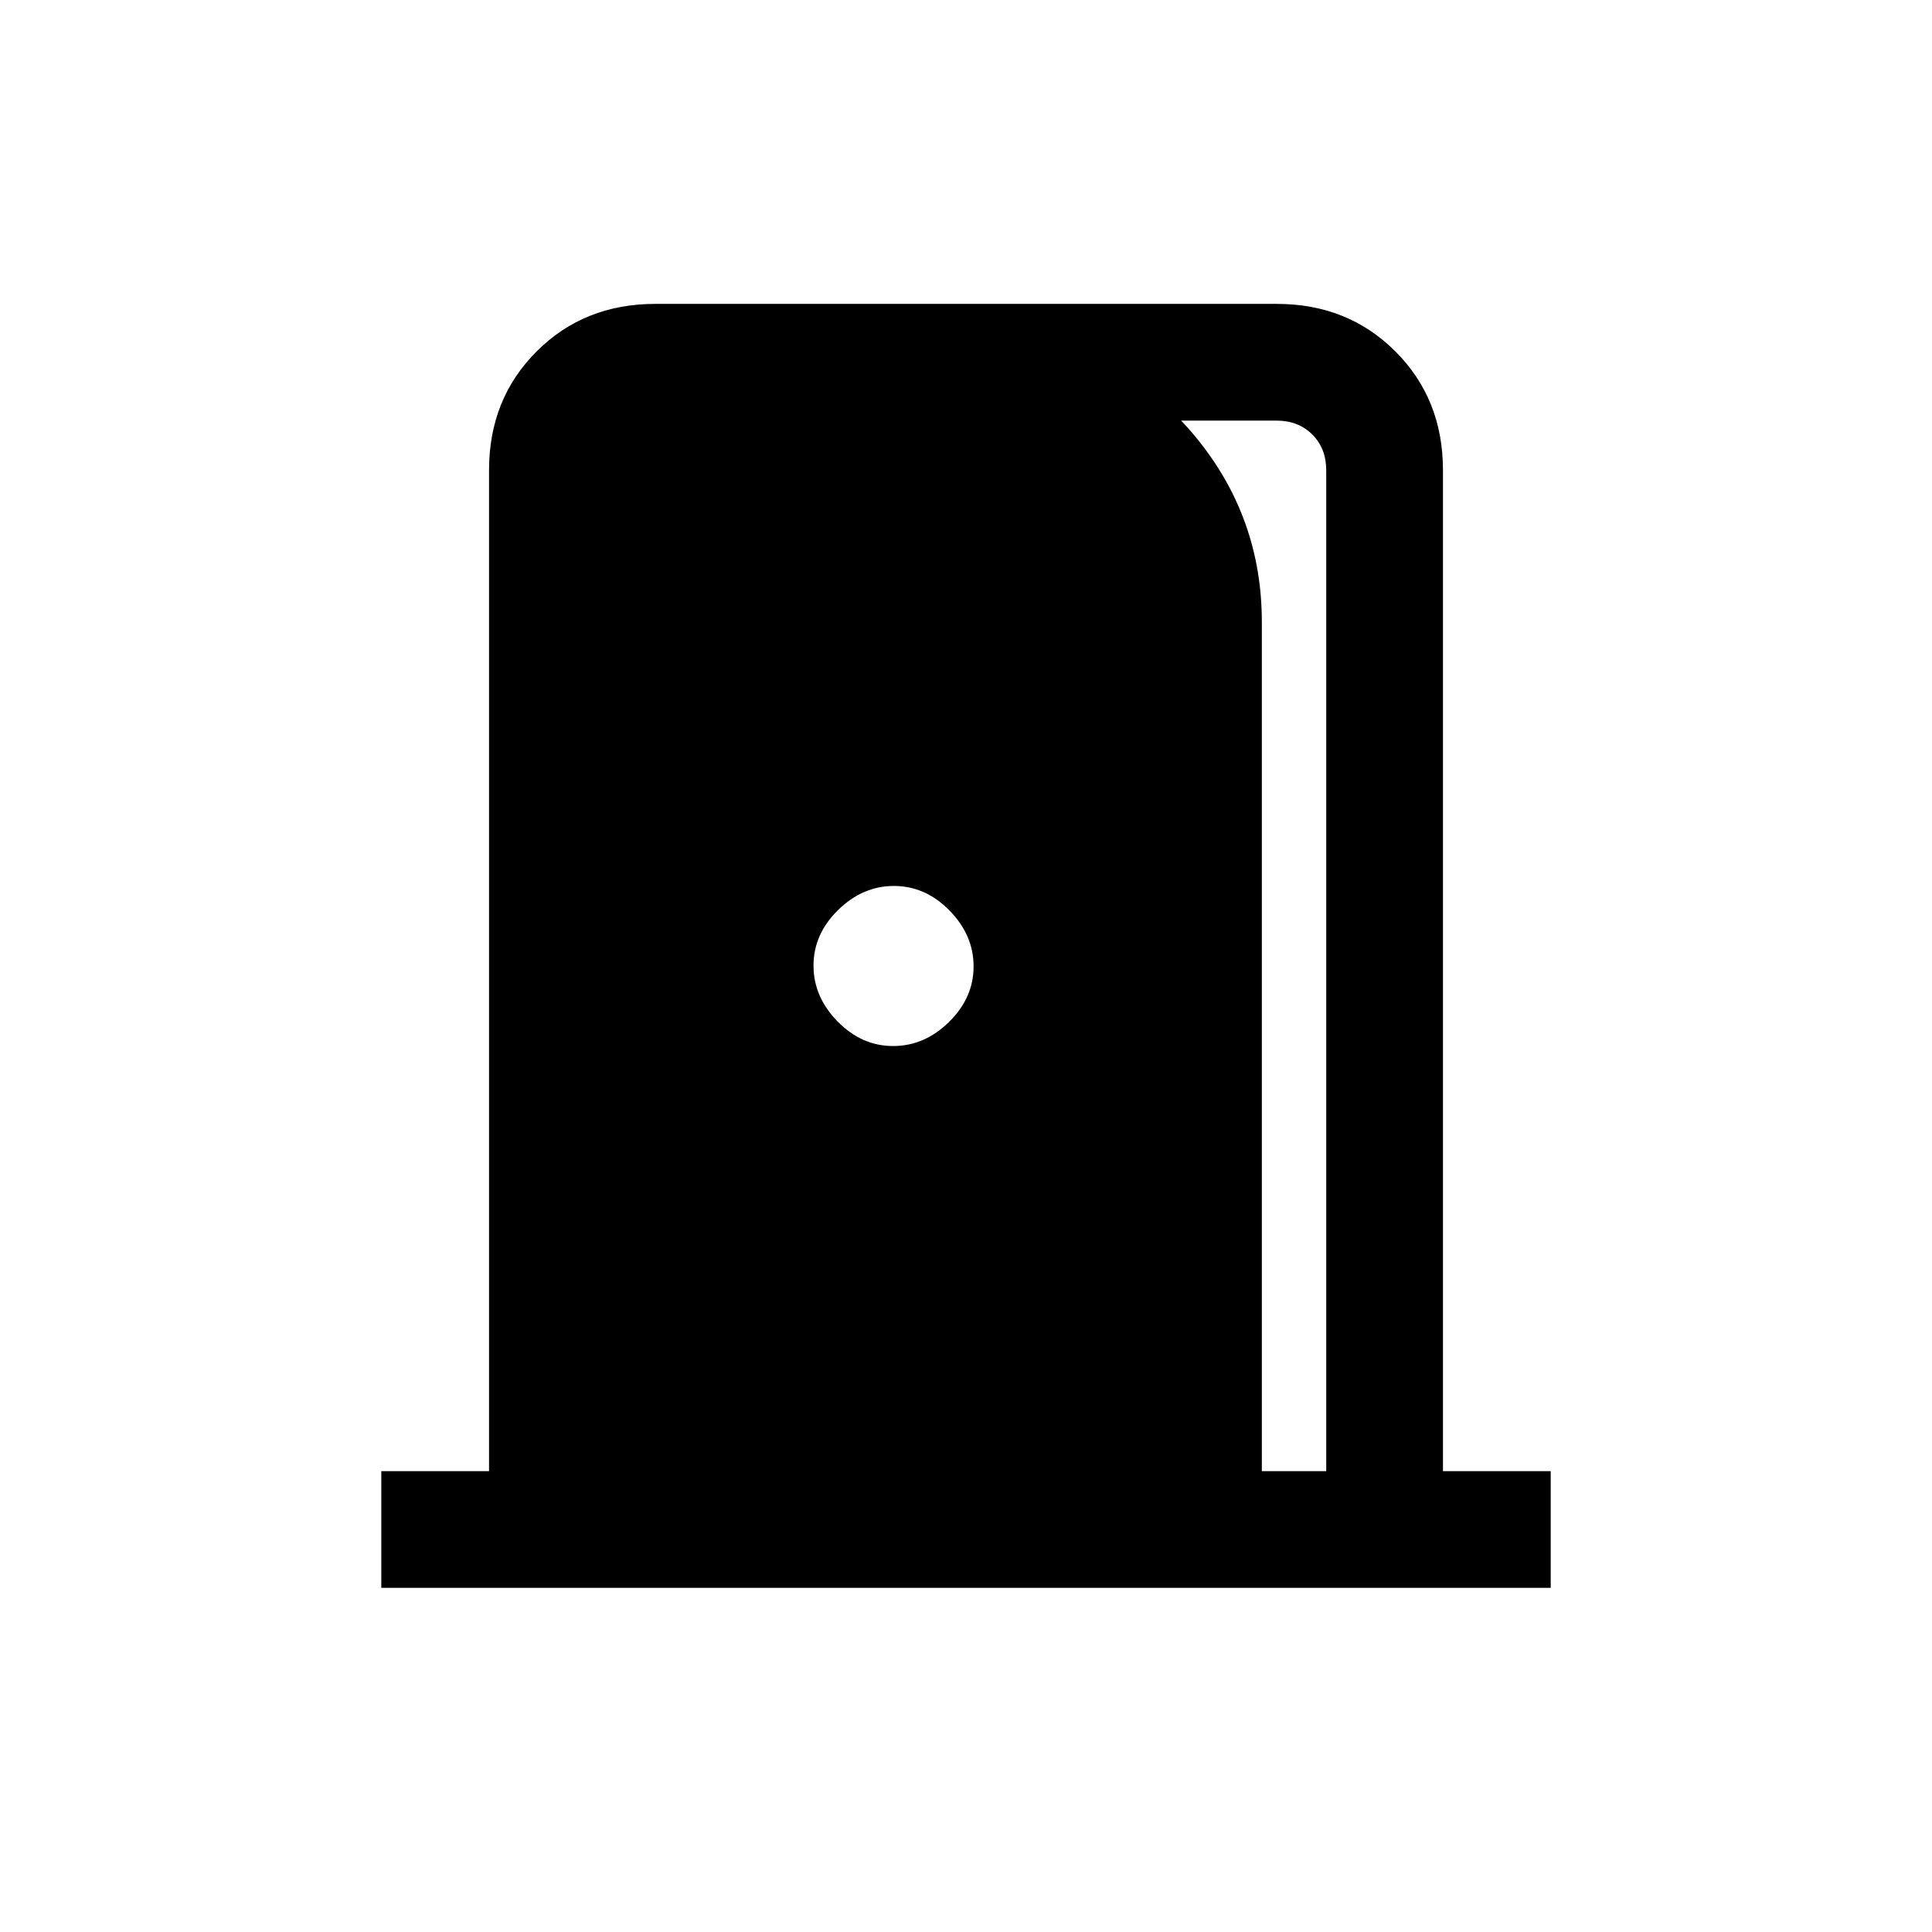 <svg xmlns="http://www.w3.org/2000/svg" height="20" viewBox="0 -960 960 960" width="20"><path d="M189.46-171v-58H243v-497.38q0-35.36 23.63-58.99Q290.26-809 325.62-809h308.76q35.36 0 58.99 23.63Q717-761.74 717-726.38V-229h53.54v58H189.46ZM627-229h32v-497.38q0-10.77-6.92-17.7-6.93-6.92-17.7-6.92H513.85v-36.38q48.07 5.15 80.61 44.94T627-650.92V-229ZM443.79-440.23q15.59 0 27.79-11.98 12.19-11.98 12.19-27.58 0-15.59-11.98-27.79-11.98-12.19-27.58-12.19-15.59 0-27.79 11.98-12.19 11.98-12.19 27.58 0 15.59 11.98 27.79 11.98 12.19 27.58 12.19Z"/></svg>
